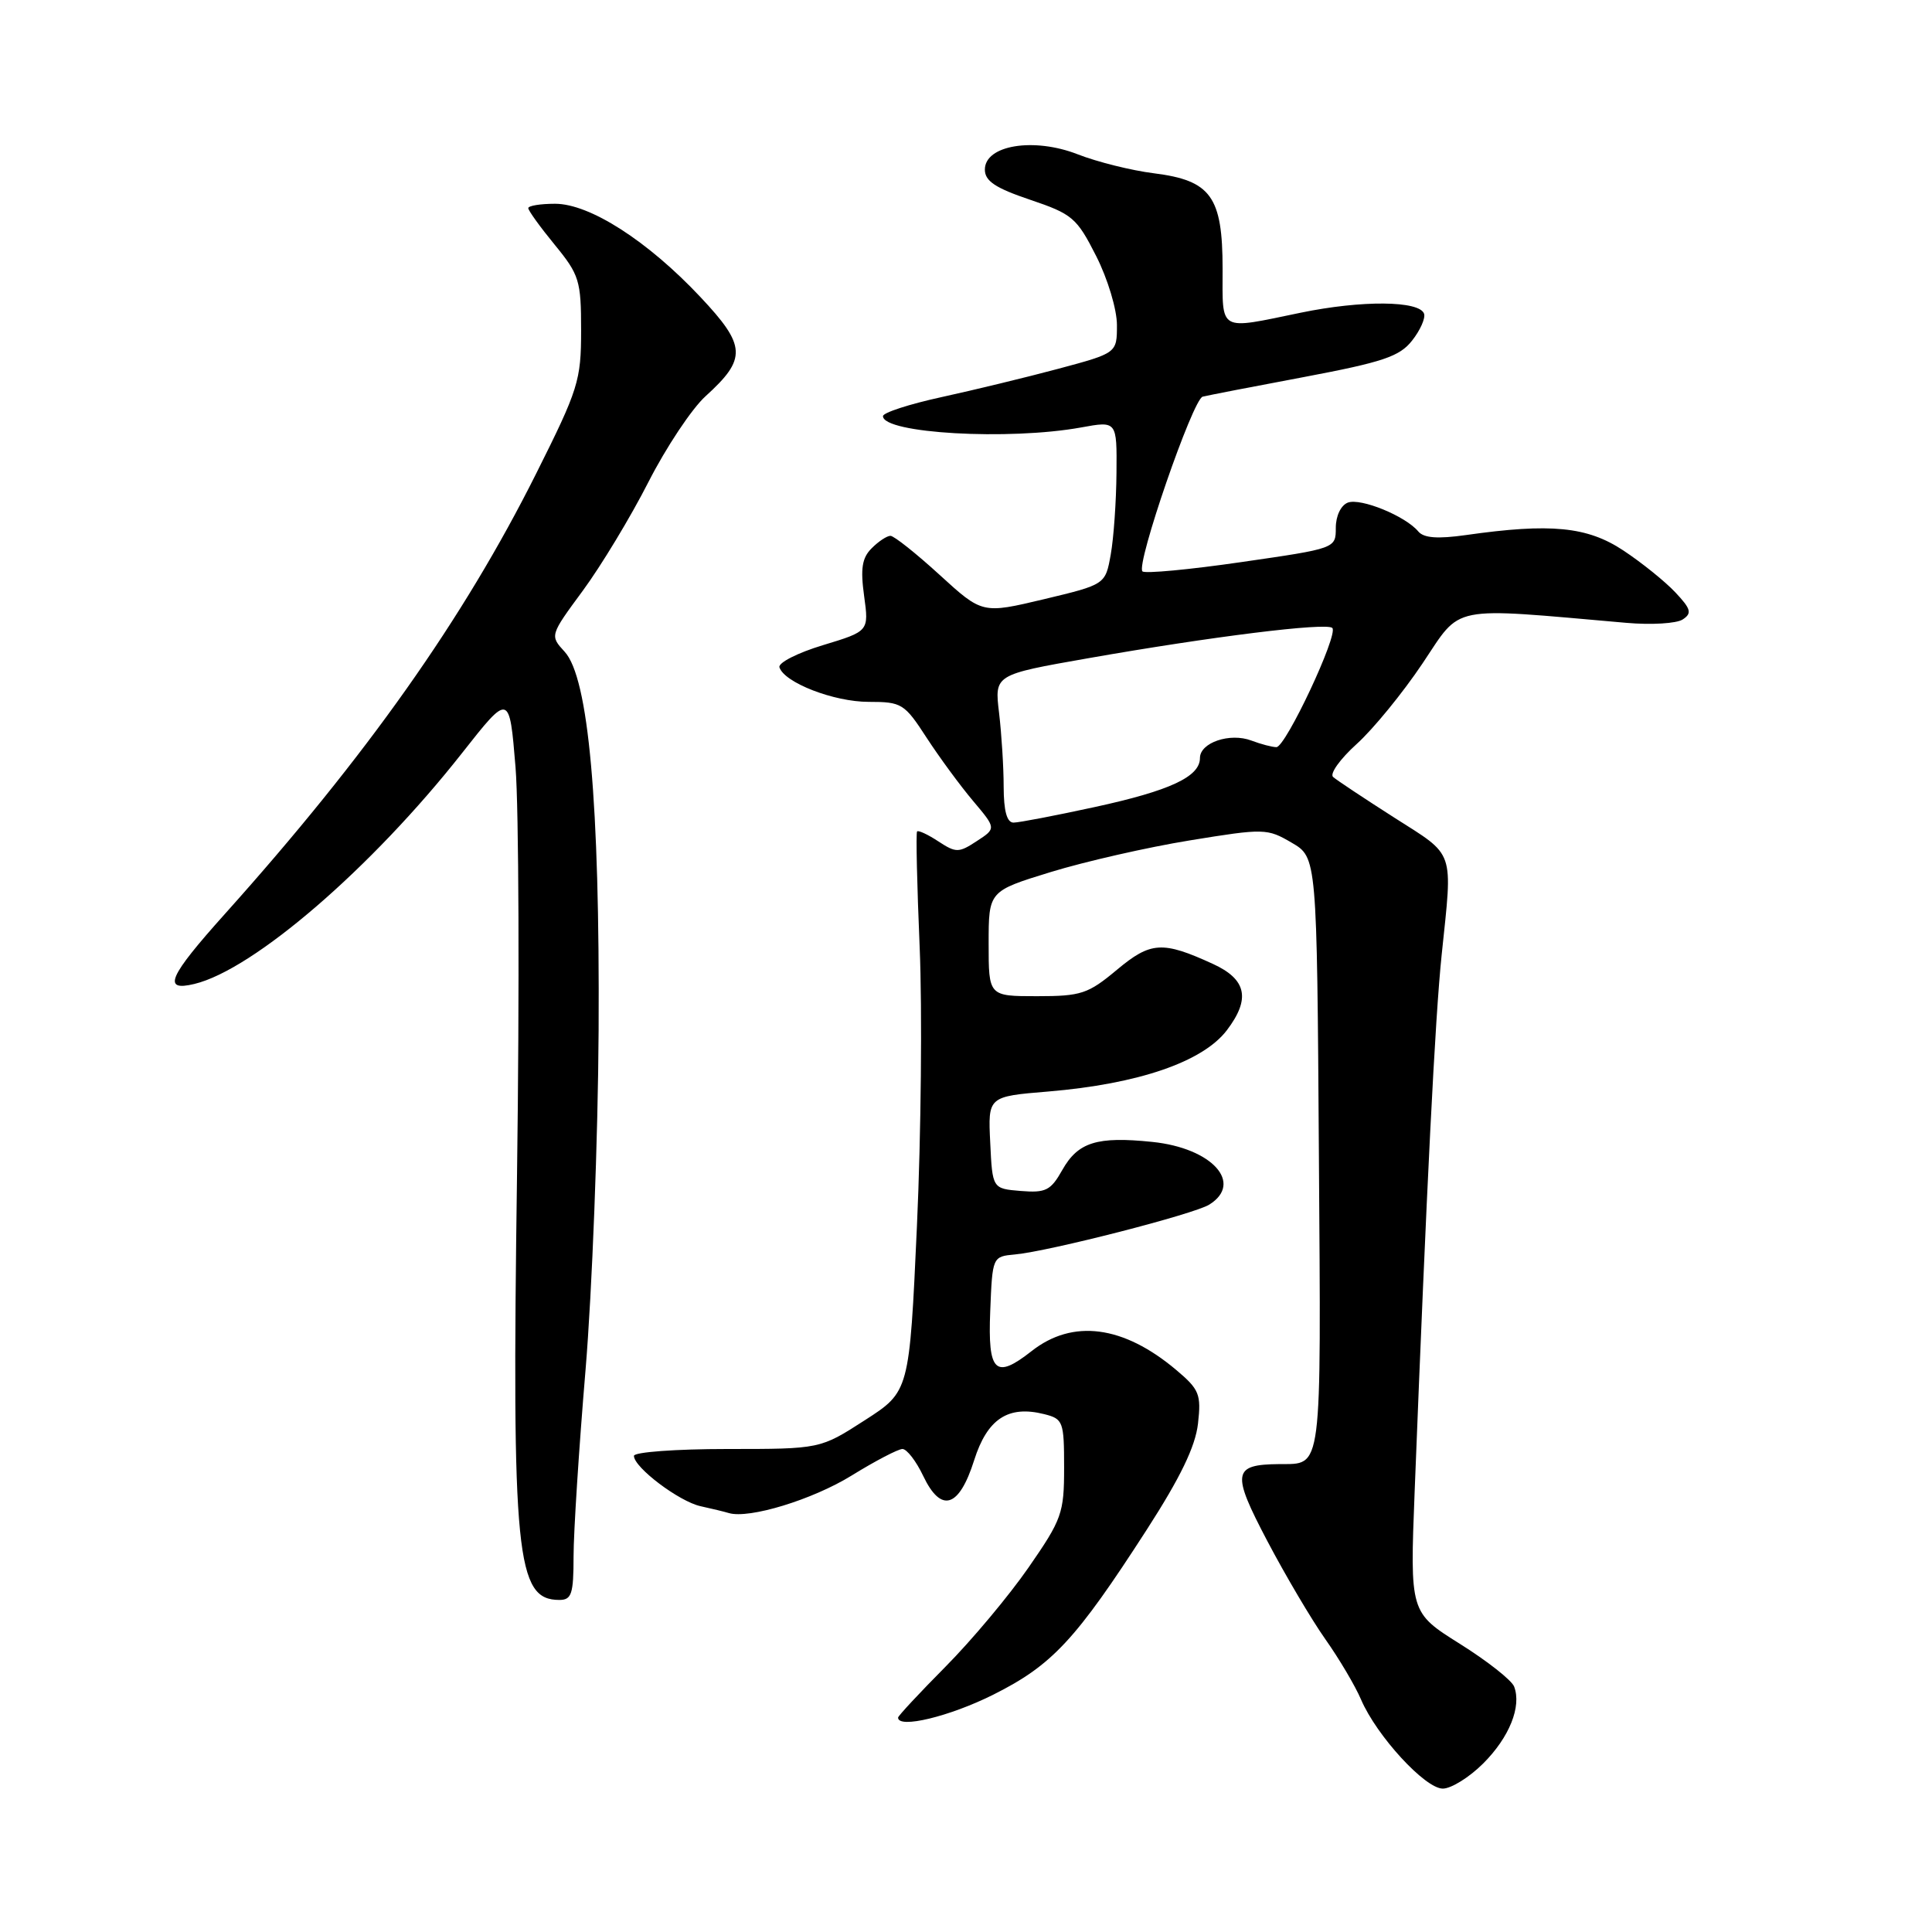 <?xml version="1.0" encoding="UTF-8" standalone="no"?>
<!DOCTYPE svg PUBLIC "-//W3C//DTD SVG 1.1//EN" "http://www.w3.org/Graphics/SVG/1.1/DTD/svg11.dtd" >
<svg xmlns="http://www.w3.org/2000/svg" xmlns:xlink="http://www.w3.org/1999/xlink" version="1.1" viewBox="0 0 256 256">
 <g >
 <path fill="currentColor"
d=" M 196.54 233.66 C 200.00 230.20 201.64 226.12 200.63 223.48 C 200.31 222.64 197.07 220.09 193.43 217.81 C 186.82 213.66 186.82 213.66 187.45 197.58 C 189.04 157.11 190.16 134.80 191.03 126.50 C 192.50 112.41 192.88 113.52 184.75 108.34 C 180.76 105.79 177.11 103.37 176.64 102.95 C 176.17 102.53 177.57 100.57 179.75 98.60 C 181.94 96.63 185.87 91.82 188.49 87.91 C 193.76 80.06 191.76 80.46 215.50 82.53 C 218.80 82.82 222.16 82.62 222.97 82.08 C 224.22 81.26 224.07 80.70 222.00 78.50 C 220.65 77.06 217.55 74.56 215.10 72.94 C 210.32 69.77 205.46 69.30 194.23 70.90 C 190.48 71.43 188.66 71.29 187.93 70.42 C 186.24 68.38 180.29 65.95 178.59 66.60 C 177.67 66.96 177.00 68.37 177.00 69.94 C 177.00 72.67 177.00 72.67 164.48 74.48 C 157.60 75.48 151.70 76.03 151.38 75.71 C 150.49 74.82 158.05 52.90 159.36 52.56 C 159.99 52.40 166.05 51.22 172.83 49.95 C 183.24 47.98 185.45 47.24 187.10 45.14 C 188.18 43.78 188.89 42.18 188.70 41.58 C 188.12 39.83 180.44 39.76 172.33 41.44 C 161.34 43.71 162.00 44.08 162.00 35.61 C 162.00 26.05 160.46 23.91 152.89 22.96 C 149.93 22.59 145.39 21.46 142.81 20.45 C 136.98 18.17 130.50 19.23 130.50 22.47 C 130.50 23.99 131.88 24.91 136.50 26.47 C 142.10 28.36 142.68 28.86 145.25 33.93 C 146.78 36.95 148.00 41.00 148.00 43.07 C 148.00 46.78 148.00 46.78 140.25 48.86 C 135.99 50.00 129.01 51.69 124.75 52.62 C 120.49 53.55 117.00 54.68 117.00 55.14 C 117.00 57.43 133.66 58.38 143.25 56.64 C 148.00 55.77 148.00 55.77 147.94 62.64 C 147.91 66.41 147.57 71.29 147.18 73.47 C 146.47 77.45 146.47 77.45 138.32 79.40 C 130.16 81.34 130.16 81.34 124.50 76.17 C 121.39 73.33 118.46 71.00 117.99 71.00 C 117.52 71.00 116.40 71.74 115.50 72.65 C 114.22 73.92 114.00 75.34 114.50 78.97 C 115.14 83.64 115.14 83.64 109.04 85.49 C 105.69 86.50 103.10 87.82 103.28 88.42 C 103.91 90.45 110.49 93.00 115.10 93.00 C 119.49 93.00 119.84 93.22 122.78 97.75 C 124.48 100.36 127.25 104.13 128.94 106.13 C 132.01 109.77 132.01 109.77 129.43 111.45 C 127.04 113.02 126.68 113.02 124.34 111.49 C 122.96 110.58 121.69 109.99 121.52 110.17 C 121.35 110.35 121.51 117.25 121.86 125.50 C 122.21 133.75 122.05 150.37 121.50 162.44 C 120.50 184.39 120.50 184.39 114.59 188.19 C 108.68 192.00 108.68 192.00 96.34 192.00 C 89.55 192.00 84.00 192.41 84.00 192.91 C 84.00 194.44 89.99 198.96 92.83 199.58 C 94.30 199.90 95.99 200.31 96.58 200.49 C 99.27 201.28 107.65 198.72 112.84 195.52 C 115.98 193.58 119.01 192.00 119.58 192.00 C 120.16 192.00 121.40 193.61 122.33 195.57 C 124.70 200.54 127.08 199.81 129.08 193.49 C 130.82 188.00 133.59 186.18 138.36 187.38 C 140.87 188.01 141.00 188.35 141.00 194.47 C 141.00 200.51 140.71 201.32 136.29 207.70 C 133.70 211.44 128.75 217.35 125.29 220.84 C 121.83 224.33 119.00 227.37 119.00 227.59 C 119.00 229.10 125.83 227.45 131.62 224.55 C 139.42 220.64 142.51 217.33 151.94 202.71 C 156.42 195.76 158.39 191.68 158.74 188.64 C 159.18 184.75 158.92 184.11 155.86 181.53 C 148.85 175.62 142.14 174.74 136.69 179.03 C 131.88 182.81 130.88 181.85 131.21 173.75 C 131.50 166.50 131.50 166.50 134.50 166.22 C 139.03 165.80 158.22 160.88 160.23 159.62 C 164.81 156.77 160.60 152.12 152.69 151.31 C 145.36 150.55 142.84 151.34 140.76 155.03 C 139.23 157.75 138.57 158.08 135.26 157.81 C 131.50 157.50 131.50 157.50 131.21 151.40 C 130.91 145.29 130.91 145.29 138.92 144.63 C 150.83 143.63 159.36 140.71 162.56 136.52 C 165.73 132.35 165.19 129.77 160.71 127.72 C 154.03 124.66 152.48 124.76 148.00 128.50 C 144.17 131.70 143.26 132.00 137.41 132.00 C 131.00 132.00 131.00 132.00 131.00 125.04 C 131.00 118.08 131.00 118.08 139.23 115.55 C 143.76 114.16 152.04 112.27 157.64 111.36 C 167.51 109.75 167.91 109.76 171.15 111.66 C 174.50 113.61 174.50 113.61 174.76 152.99 C 175.05 195.62 175.26 193.94 169.50 194.00 C 163.32 194.06 163.16 195.13 167.93 204.20 C 170.33 208.76 173.79 214.62 175.62 217.21 C 177.45 219.80 179.58 223.40 180.35 225.21 C 182.42 230.02 188.83 237.00 191.18 237.00 C 192.29 237.00 194.70 235.50 196.54 233.66 Z  M 76.00 206.24 C 76.00 203.07 76.71 191.93 77.59 181.49 C 78.46 171.05 79.24 150.80 79.32 136.50 C 79.48 106.38 77.99 89.80 74.82 86.36 C 72.85 84.21 72.85 84.21 77.24 78.25 C 79.65 74.97 83.56 68.51 85.91 63.89 C 88.26 59.28 91.67 54.15 93.49 52.50 C 98.98 47.52 98.89 45.83 92.81 39.36 C 85.83 31.93 78.15 27.00 73.55 27.00 C 71.60 27.00 70.00 27.26 70.00 27.58 C 70.00 27.90 71.58 30.09 73.50 32.43 C 76.77 36.42 77.00 37.18 77.00 43.78 C 77.00 50.42 76.64 51.58 71.05 62.74 C 61.41 82.01 48.56 100.18 29.81 121.09 C 22.32 129.44 21.46 131.41 25.75 130.38 C 33.61 128.49 49.25 115.00 61.22 99.79 C 67.50 91.81 67.50 91.81 68.31 101.66 C 68.75 107.07 68.84 131.32 68.51 155.55 C 67.81 206.22 68.39 212.00 74.12 212.00 C 75.74 212.00 76.00 211.21 76.00 206.24 Z  M 132.99 104.25 C 132.99 101.64 132.71 97.23 132.38 94.45 C 131.77 89.40 131.77 89.40 144.13 87.23 C 160.44 84.36 175.79 82.45 176.54 83.21 C 177.38 84.05 170.36 99.00 169.13 99.00 C 168.58 99.00 167.09 98.61 165.82 98.13 C 162.97 97.05 159.00 98.40 159.00 100.44 C 159.00 102.92 155.04 104.77 145.05 106.94 C 139.85 108.07 135.01 109.00 134.30 109.00 C 133.42 109.00 133.00 107.47 132.99 104.25 Z "/>
</g>
</svg>
